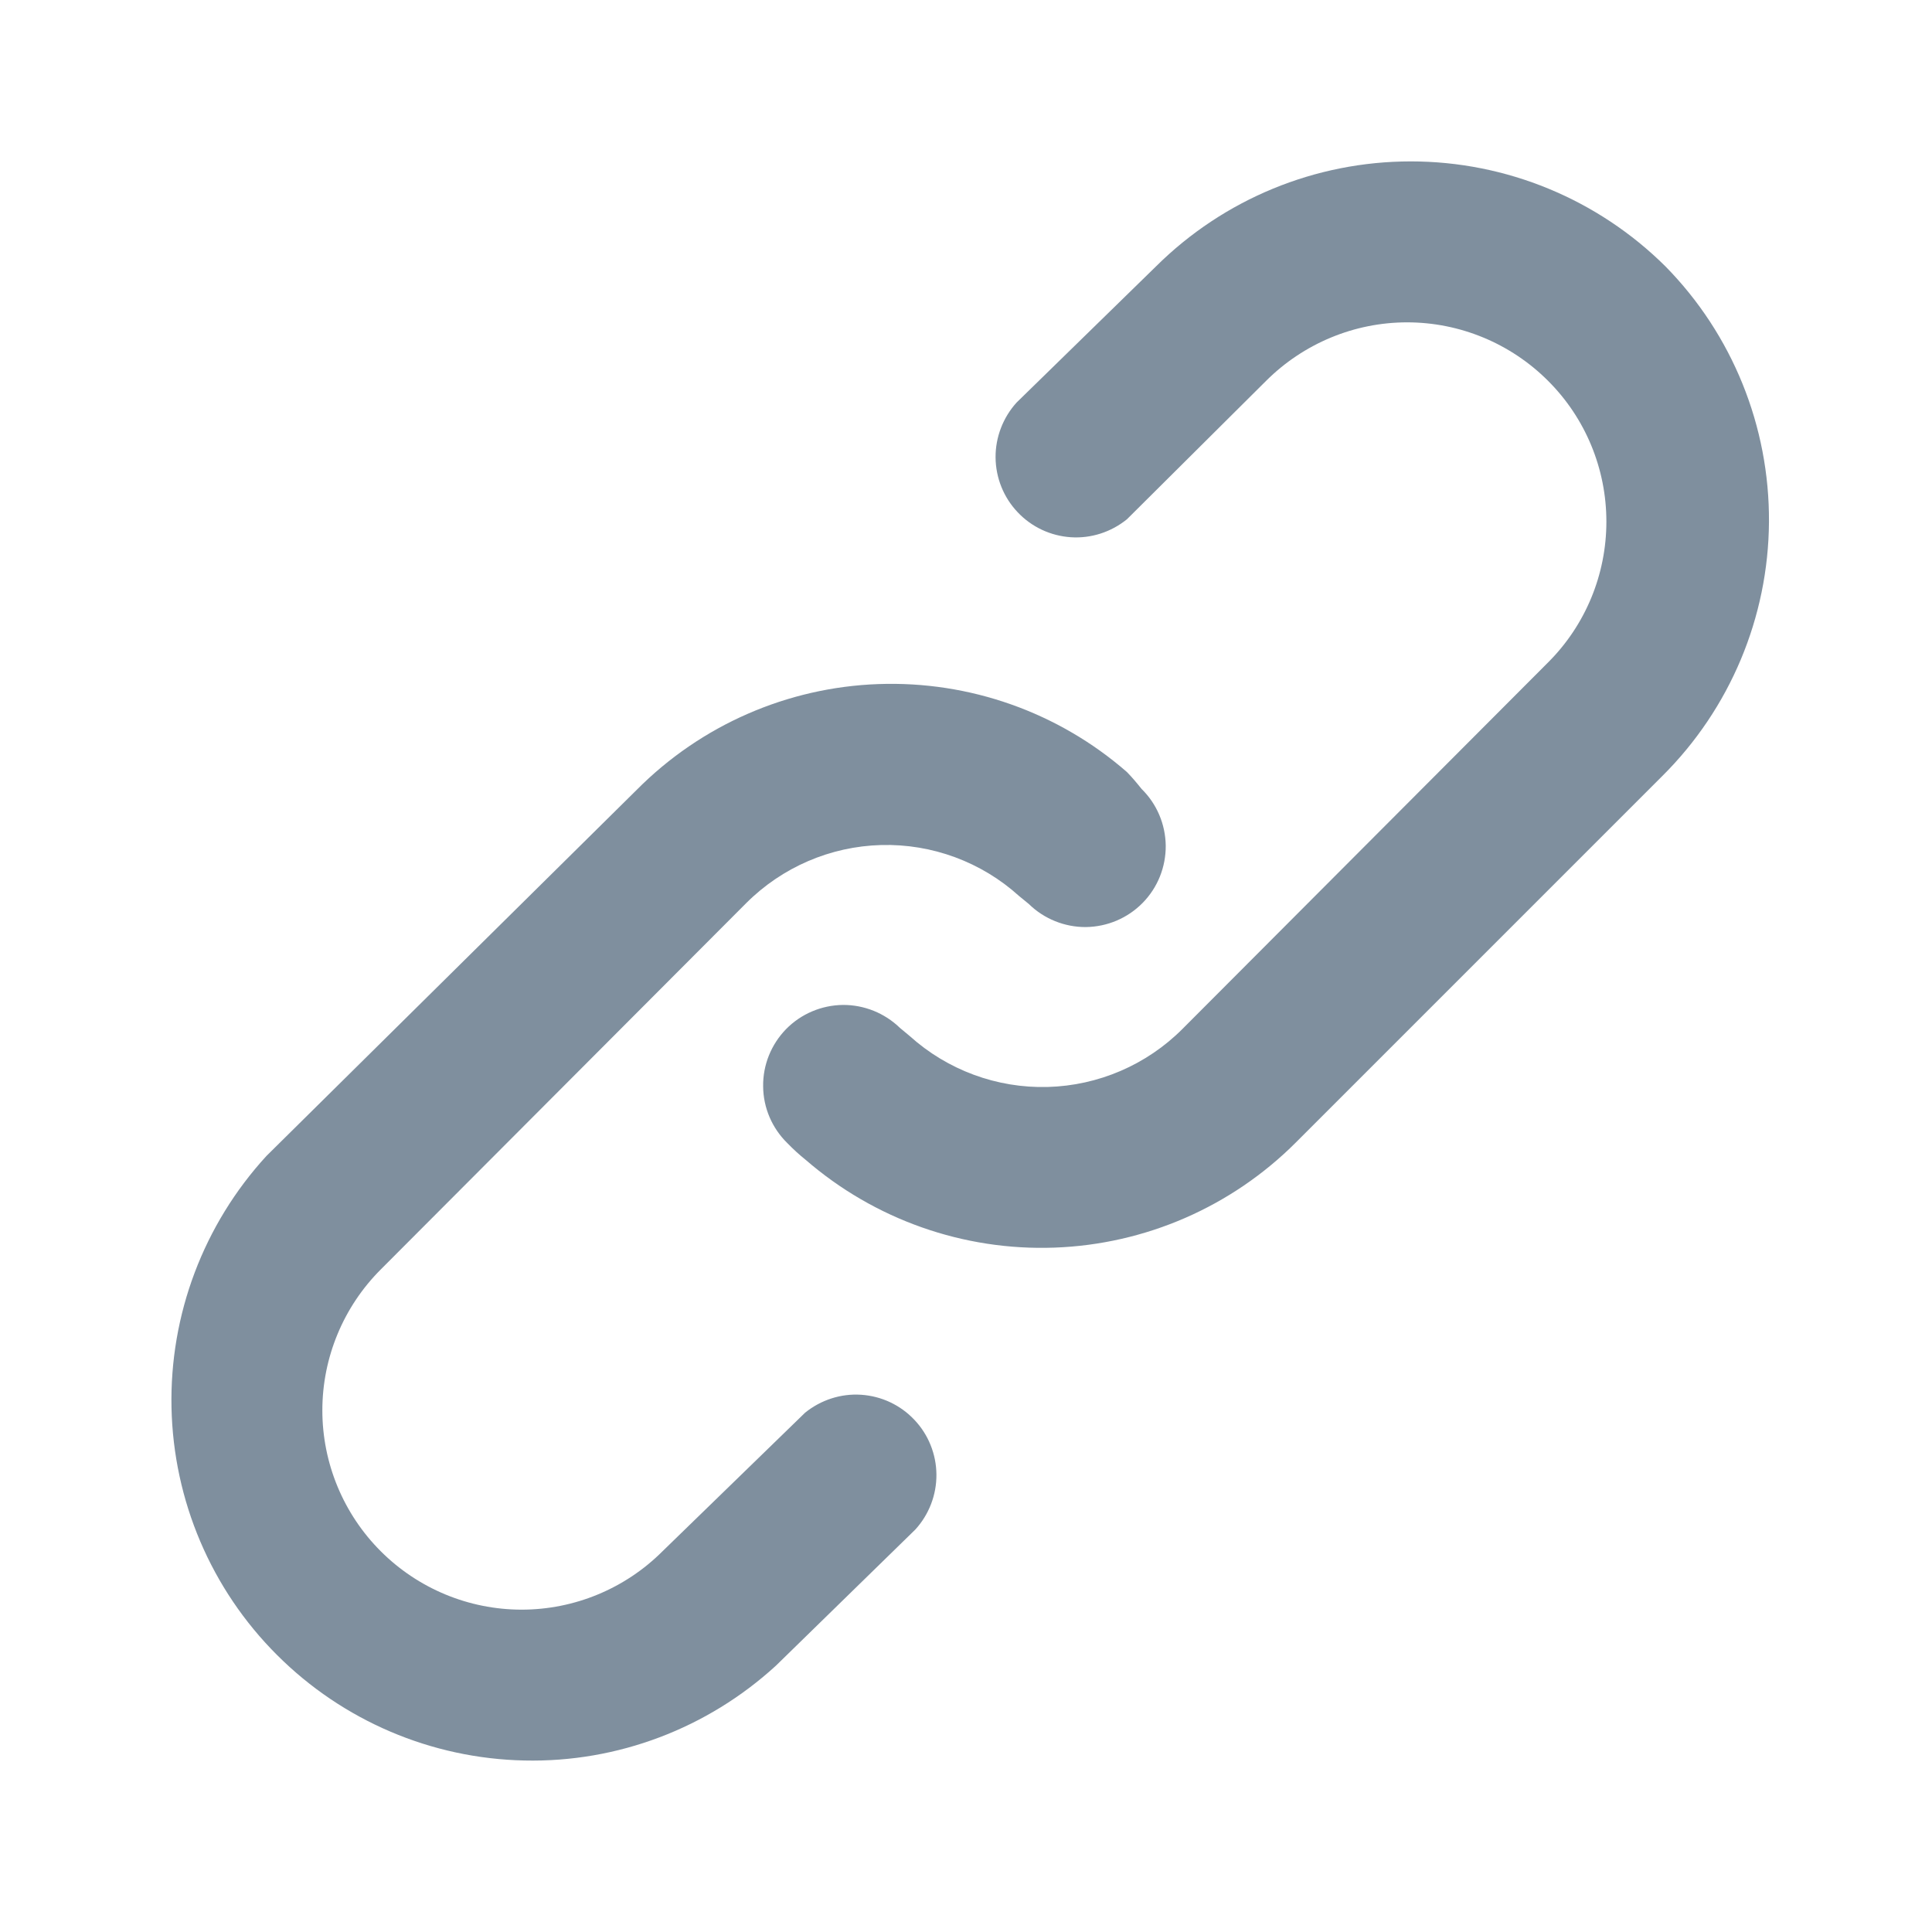 <svg width="13" height="13" viewBox="0 0 13 13" fill="none" xmlns="http://www.w3.org/2000/svg">
<path d="M5.417 9.506L4.458 10.438C4.207 10.689 3.866 10.831 3.51 10.831C3.154 10.831 2.813 10.689 2.562 10.438C2.311 10.187 2.169 9.846 2.169 9.49C2.169 9.134 2.311 8.793 2.562 8.542L5.021 6.077C5.263 5.835 5.588 5.695 5.93 5.686C6.271 5.677 6.604 5.8 6.857 6.029L6.923 6.083C7.025 6.183 7.164 6.239 7.307 6.238C7.451 6.236 7.588 6.178 7.689 6.075C7.79 5.972 7.845 5.834 7.844 5.69C7.842 5.546 7.784 5.409 7.681 5.308C7.65 5.269 7.618 5.231 7.583 5.195C7.121 4.792 6.523 4.581 5.91 4.603C5.298 4.625 4.717 4.879 4.285 5.314L1.793 7.778C1.37 8.239 1.141 8.846 1.154 9.471C1.167 10.097 1.421 10.694 1.864 11.136C2.307 11.579 2.903 11.833 3.529 11.846C4.154 11.86 4.761 11.63 5.222 11.207L6.159 10.292C6.251 10.191 6.302 10.059 6.301 9.922C6.3 9.785 6.247 9.653 6.153 9.554C6.059 9.454 5.931 9.394 5.794 9.385C5.658 9.376 5.523 9.42 5.417 9.506ZM11.207 1.793C10.751 1.34 10.135 1.086 9.493 1.086C8.85 1.086 8.234 1.34 7.778 1.793L6.841 2.708C6.749 2.809 6.698 2.942 6.699 3.078C6.7 3.215 6.753 3.347 6.847 3.446C6.941 3.546 7.069 3.606 7.206 3.615C7.342 3.624 7.477 3.58 7.583 3.494L8.52 2.562C8.772 2.311 9.113 2.169 9.468 2.169C9.824 2.169 10.165 2.311 10.416 2.562C10.668 2.813 10.809 3.154 10.809 3.51C10.809 3.866 10.668 4.207 10.416 4.458L7.957 6.923C7.716 7.165 7.39 7.305 7.049 7.314C6.707 7.323 6.375 7.2 6.121 6.971L6.056 6.917C5.953 6.817 5.815 6.761 5.671 6.762C5.527 6.764 5.39 6.822 5.289 6.925C5.189 7.028 5.133 7.166 5.135 7.31C5.136 7.454 5.195 7.591 5.298 7.692C5.337 7.732 5.378 7.77 5.422 7.805C5.885 8.206 6.483 8.417 7.095 8.395C7.707 8.373 8.288 8.12 8.721 7.686L11.185 5.222C11.641 4.769 11.899 4.154 11.903 3.512C11.907 2.869 11.657 2.251 11.207 1.793Z" fill="#01213E" fill-opacity="0.5"/>
</svg>
